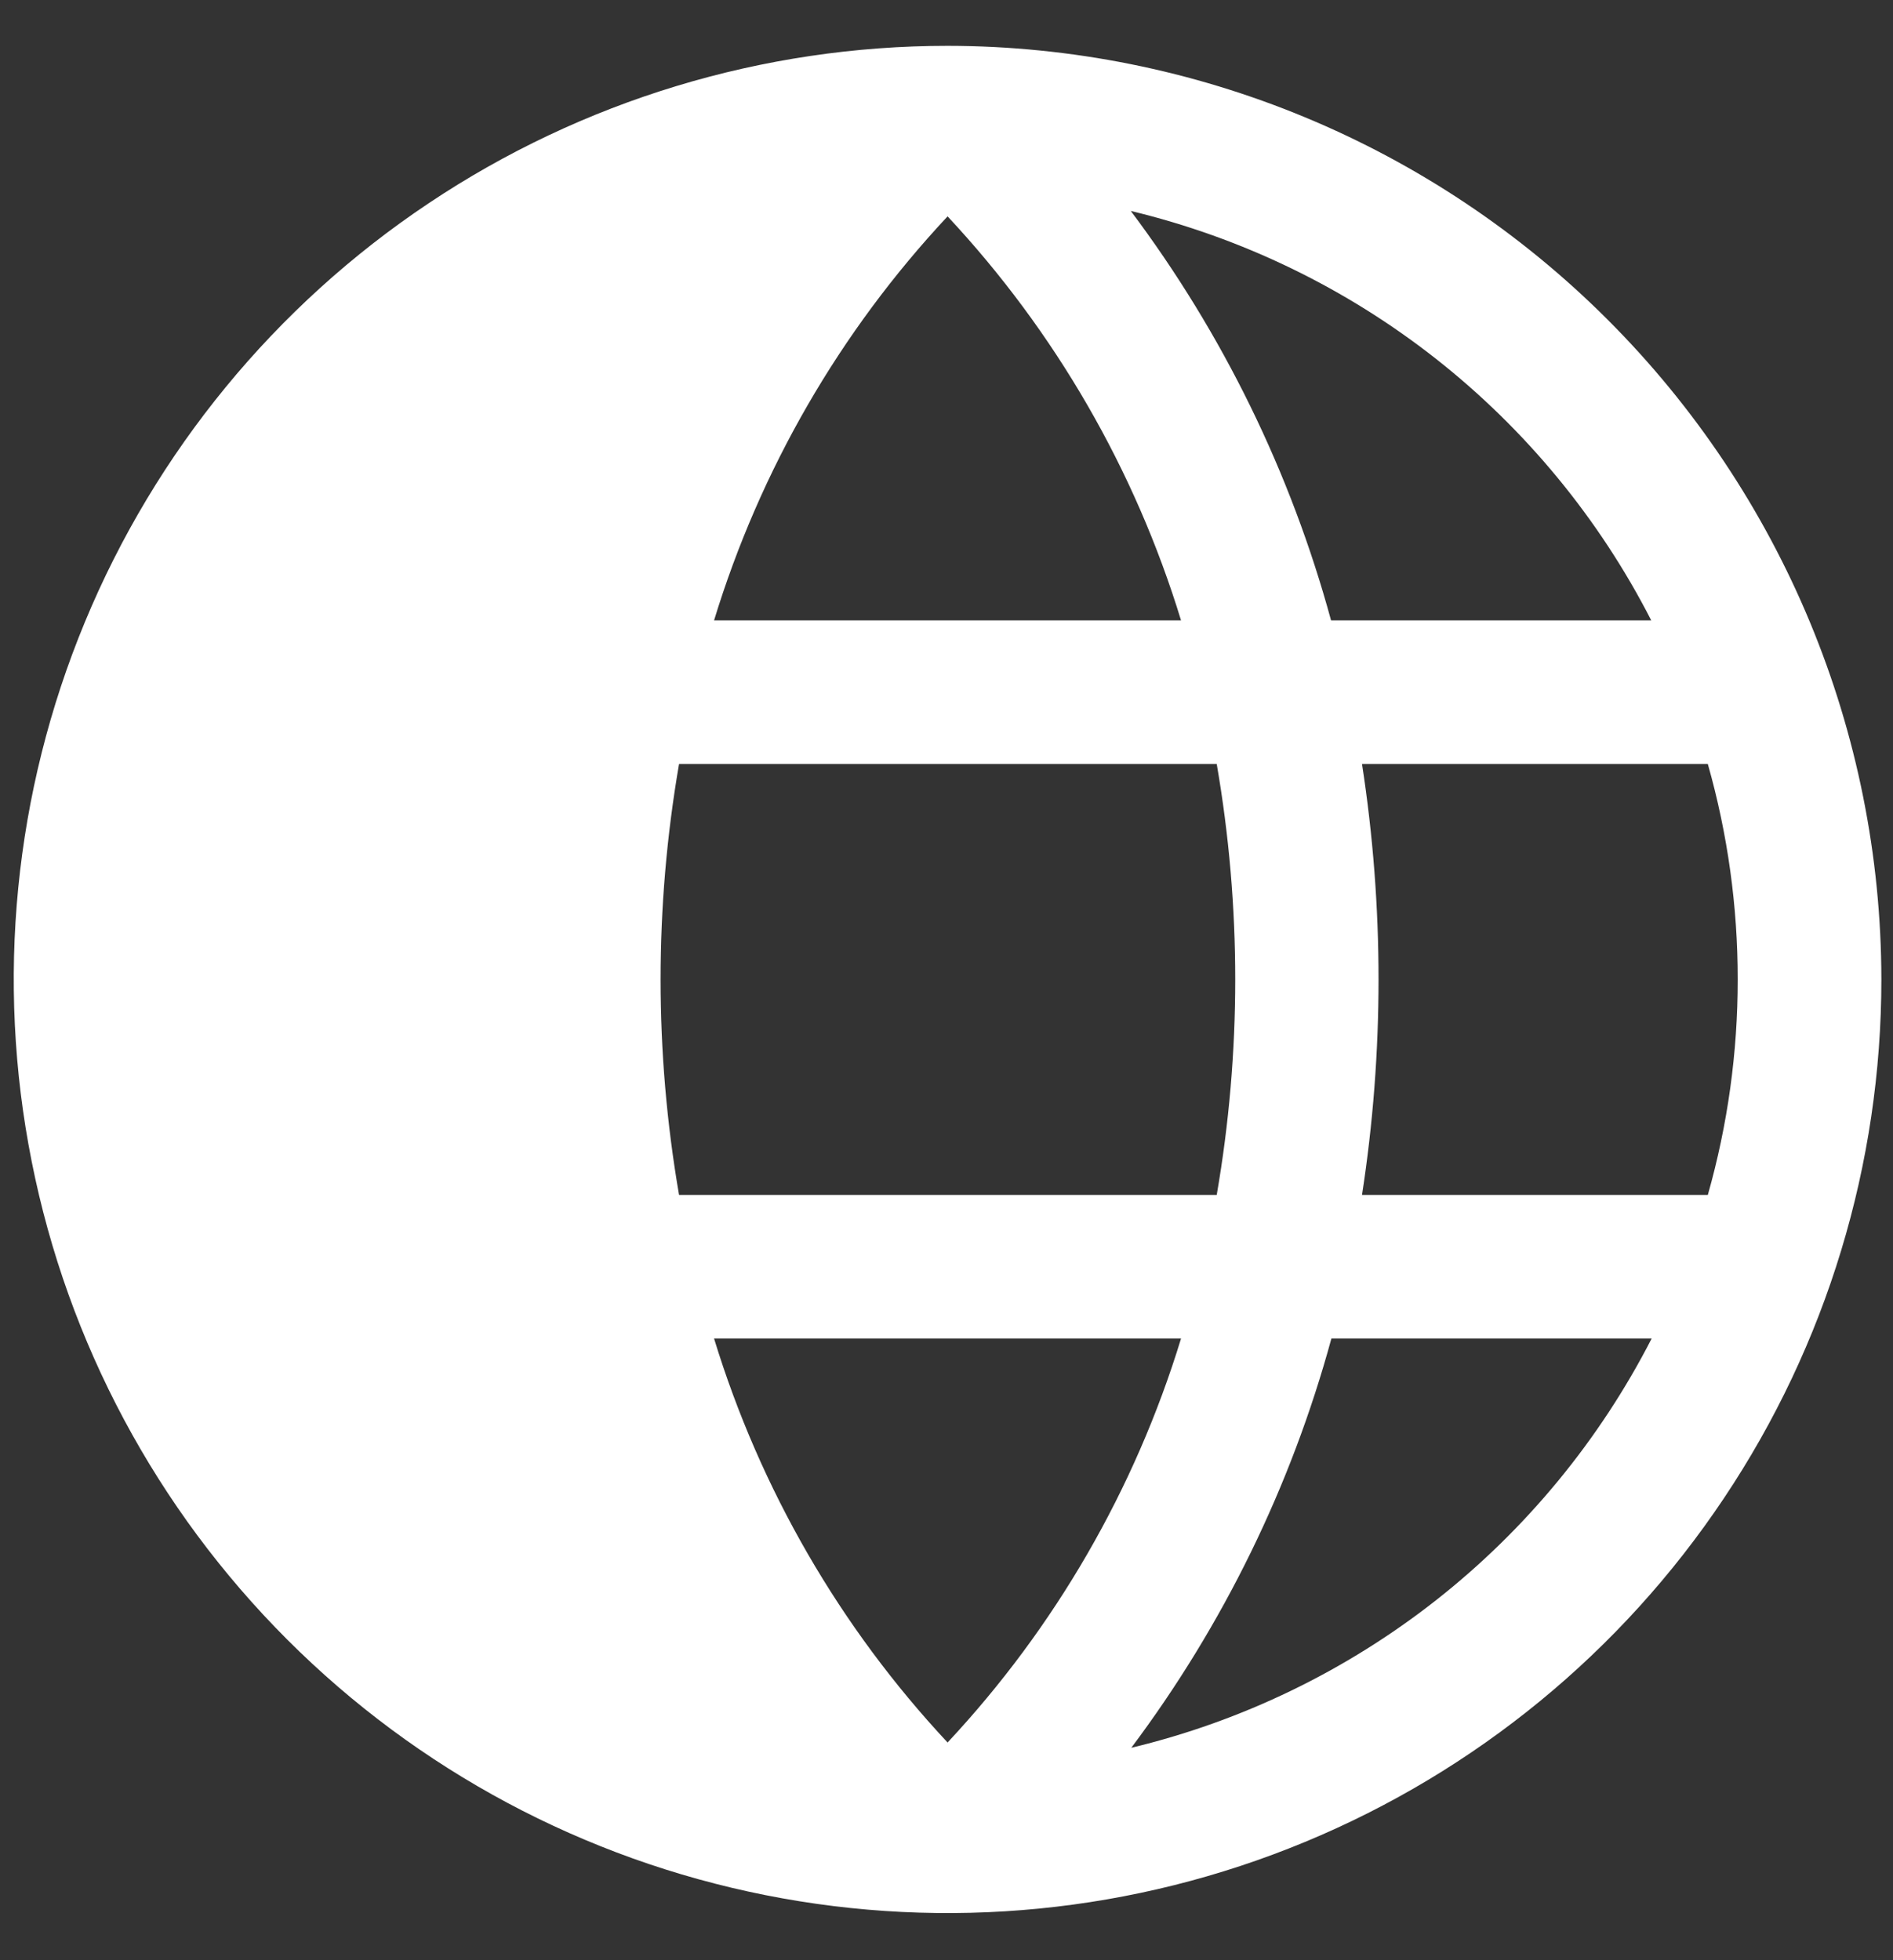 <svg width="28" height="29" viewBox="0 0 28 29" fill="none" xmlns="http://www.w3.org/2000/svg">
<rect x="0" y="0" width="28" height="29" fill="#333333" stroke="none"/>
<path d="M14.016 0.678C11.284 0.678 8.613 1.488 6.342 3.006C4.07 4.523 2.3 6.681 1.255 9.204C0.209 11.728 -0.064 14.506 0.469 17.185C1.001 19.864 2.317 22.325 4.249 24.257C6.18 26.189 8.642 27.504 11.321 28.037C14 28.57 16.777 28.297 19.301 27.251C21.825 26.206 23.983 24.436 25.5 22.164C27.018 19.893 27.828 17.222 27.828 14.49C27.824 10.828 26.367 7.317 23.778 4.728C21.189 2.139 17.678 0.682 14.016 0.678ZM24.423 9.178H19.688C19.092 6.99 18.087 4.935 16.726 3.121C18.37 3.516 19.909 4.262 21.238 5.307C22.567 6.353 23.654 7.673 24.424 9.178H24.423ZM25.703 14.49C25.704 15.568 25.555 16.641 25.261 17.678H20.146C20.472 15.565 20.472 13.415 20.146 11.303H25.261C25.555 12.34 25.704 13.412 25.703 14.49ZM14.016 3.201C15.607 4.905 16.788 6.949 17.469 9.178H10.562C11.243 6.948 12.424 4.904 14.016 3.201ZM10.562 19.803H17.469C16.788 22.032 15.607 24.076 14.016 25.779C12.425 24.076 11.244 22.032 10.562 19.803ZM10.044 17.678C9.68 15.568 9.68 13.412 10.044 11.303H17.997C18.362 13.412 18.362 15.568 17.997 17.678H10.044ZM16.732 25.859C18.092 24.045 19.097 21.99 19.693 19.803H24.43C23.658 21.308 22.57 22.629 21.241 23.674C19.911 24.719 18.371 25.465 16.726 25.859H16.732Z" fill="white"/>
</svg>
